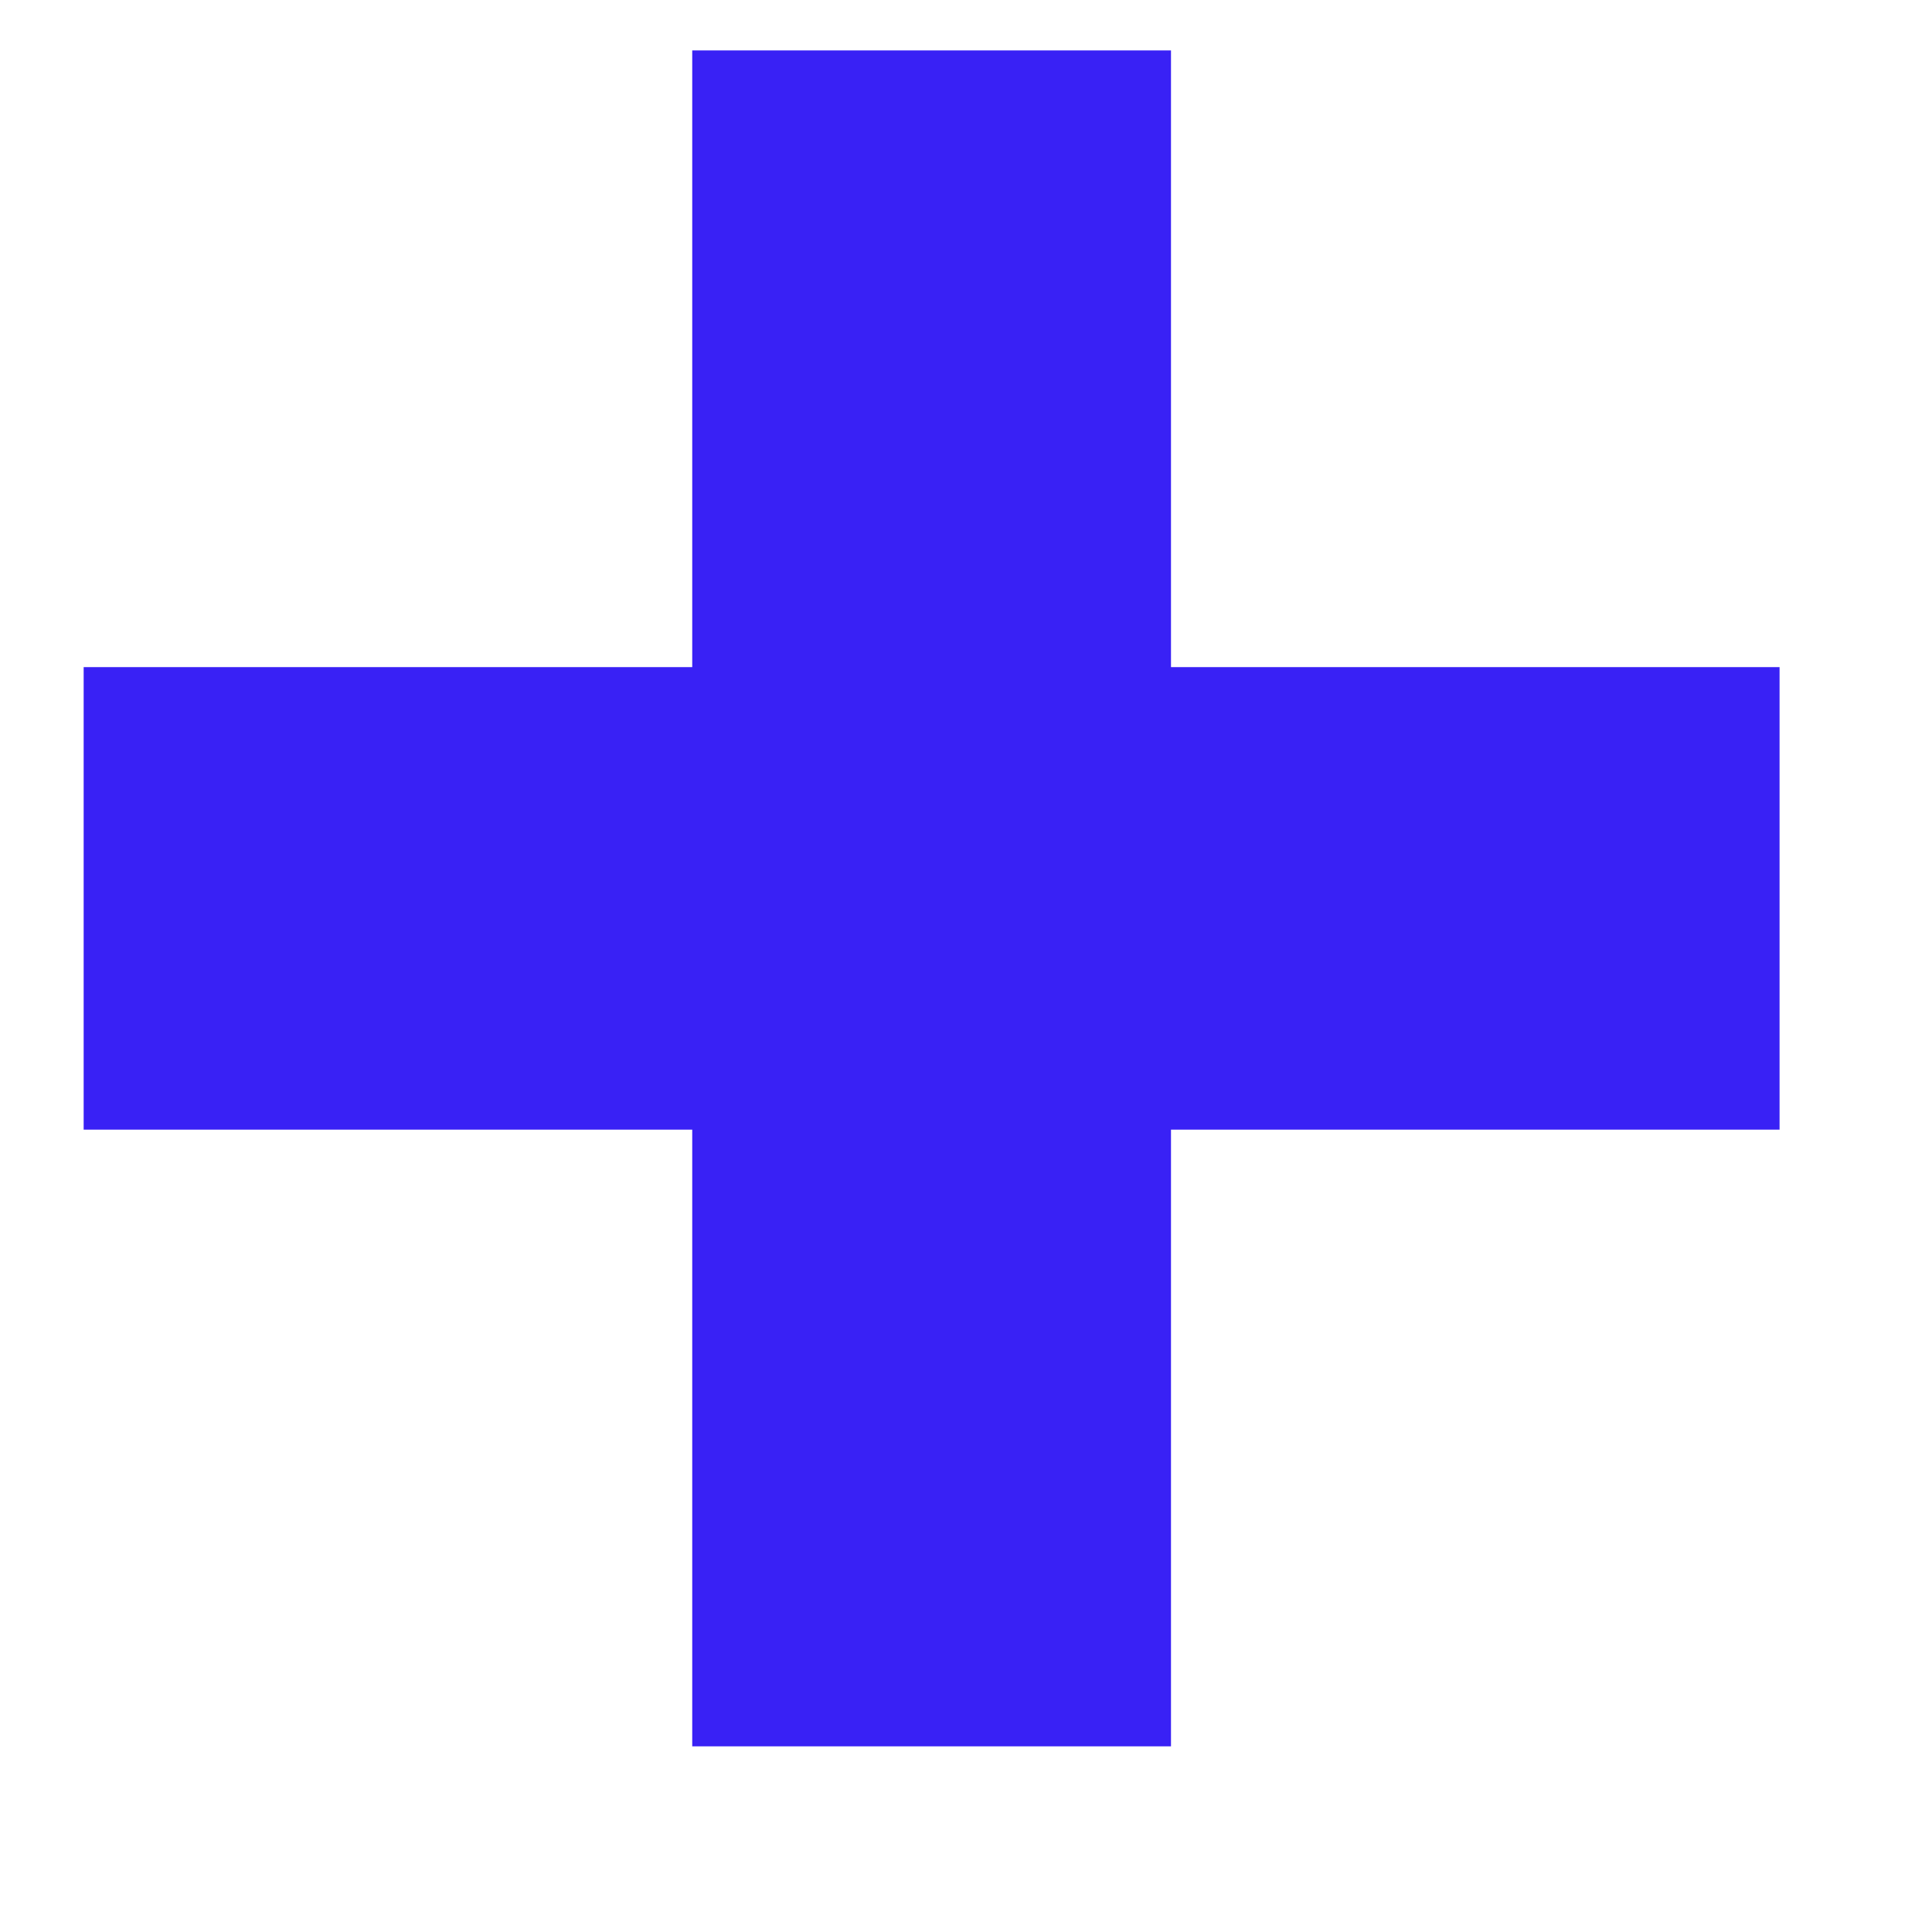 <svg width="10" height="10" viewBox="0 0 10 10" fill="none" xmlns="http://www.w3.org/2000/svg">
<path d="M3.583 9.039V5.847H0.433V3.453H3.583V0.261H6.061V3.453H9.211V5.847H6.061V9.039H3.583Z" fill="#3921F5"/>
</svg>
